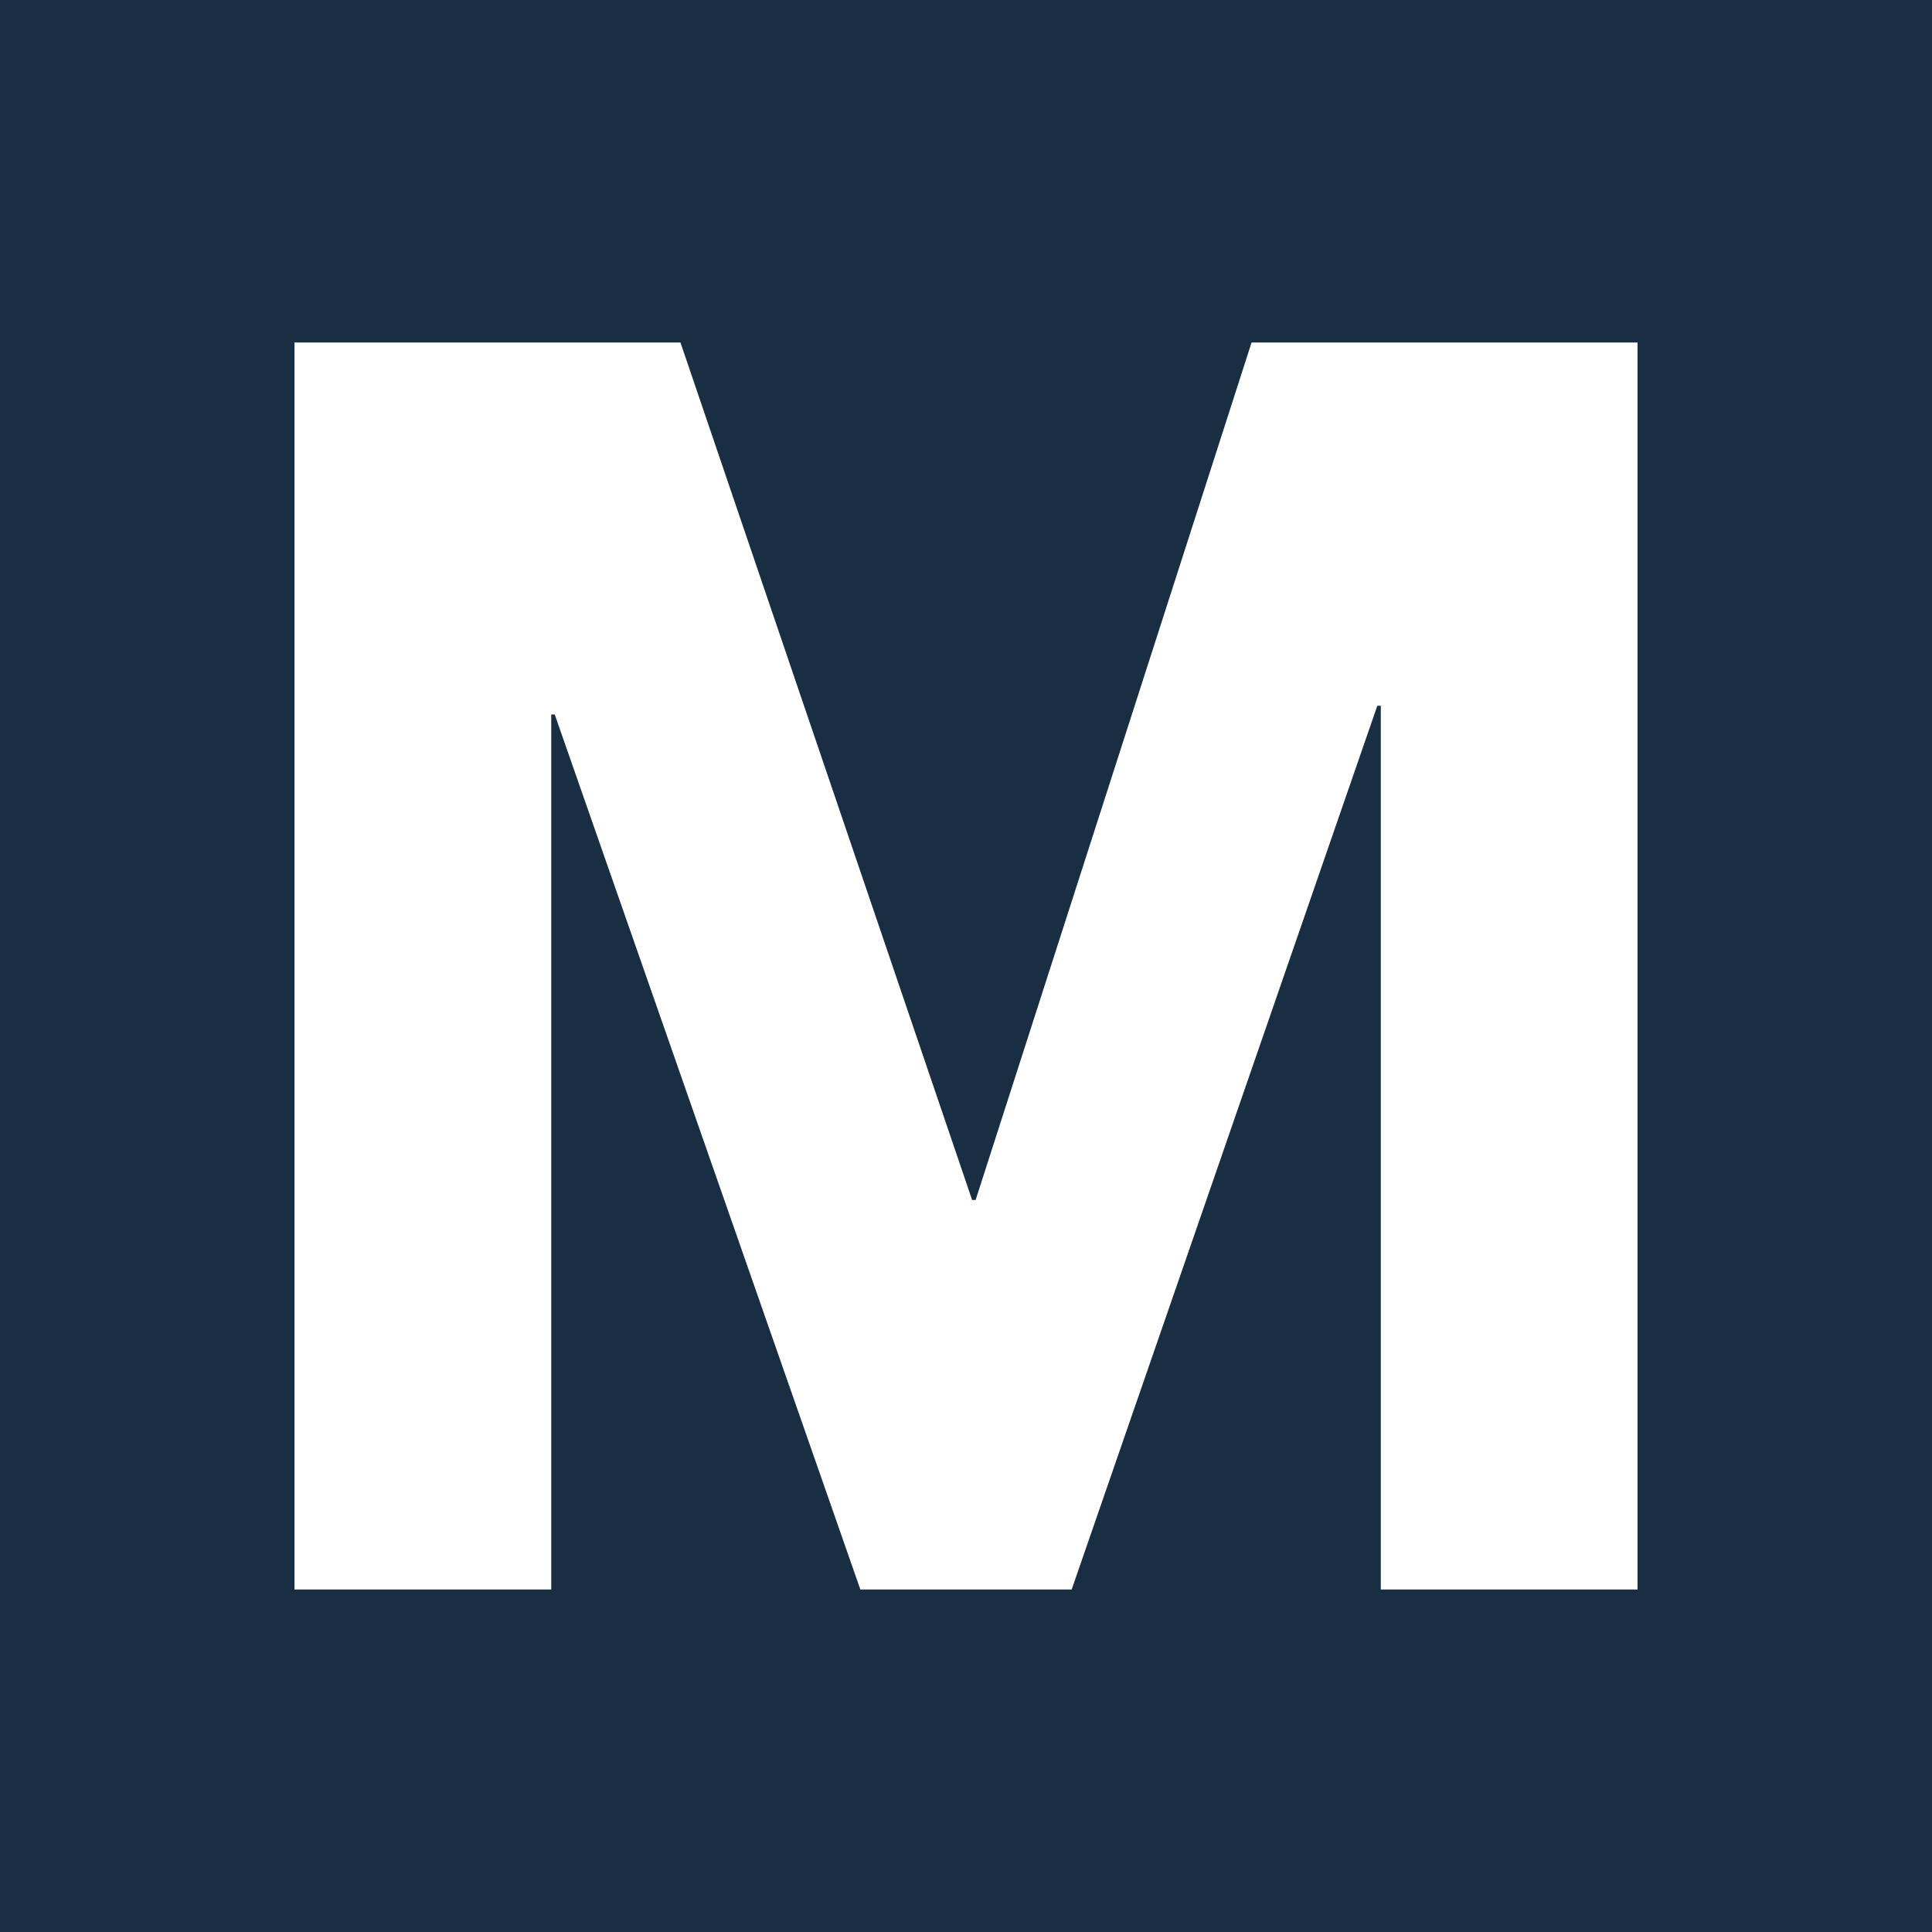 <?xml version="1.0" encoding="UTF-8" standalone="no"?>
<!-- Created with Inkscape (http://www.inkscape.org/) -->
<svg id="svg2" xmlns:rdf="http://www.w3.org/1999/02/22-rdf-syntax-ns#" xmlns="http://www.w3.org/2000/svg" xmlns:osb="http://www.openswatchbook.org/uri/2009/osb" height="80.723mm" width="80.723mm" version="1.1" xmlns:cc="http://creativecommons.org/ns#" viewBox="0 0 286.025 286.025" xmlns:dc="http://purl.org/dc/elements/1.1/">
 <g id="layer1" transform="translate(-134.29 -89.22)">
  <path id="rect4143" d="m134.29 89.22v286.03h286.03v-286.03h-286.03zm43.598 50.707h57.141l43.18 126.95h0.516l40.854-126.95h57.141v184.61h-38.008v-130.83h-0.518l-45.248 130.83h-31.285l-45.246-129.54h-0.518v129.54h-38.008v-184.61z" fill-rule="evenodd" fill="#192e43"/>
 </g>
</svg>
